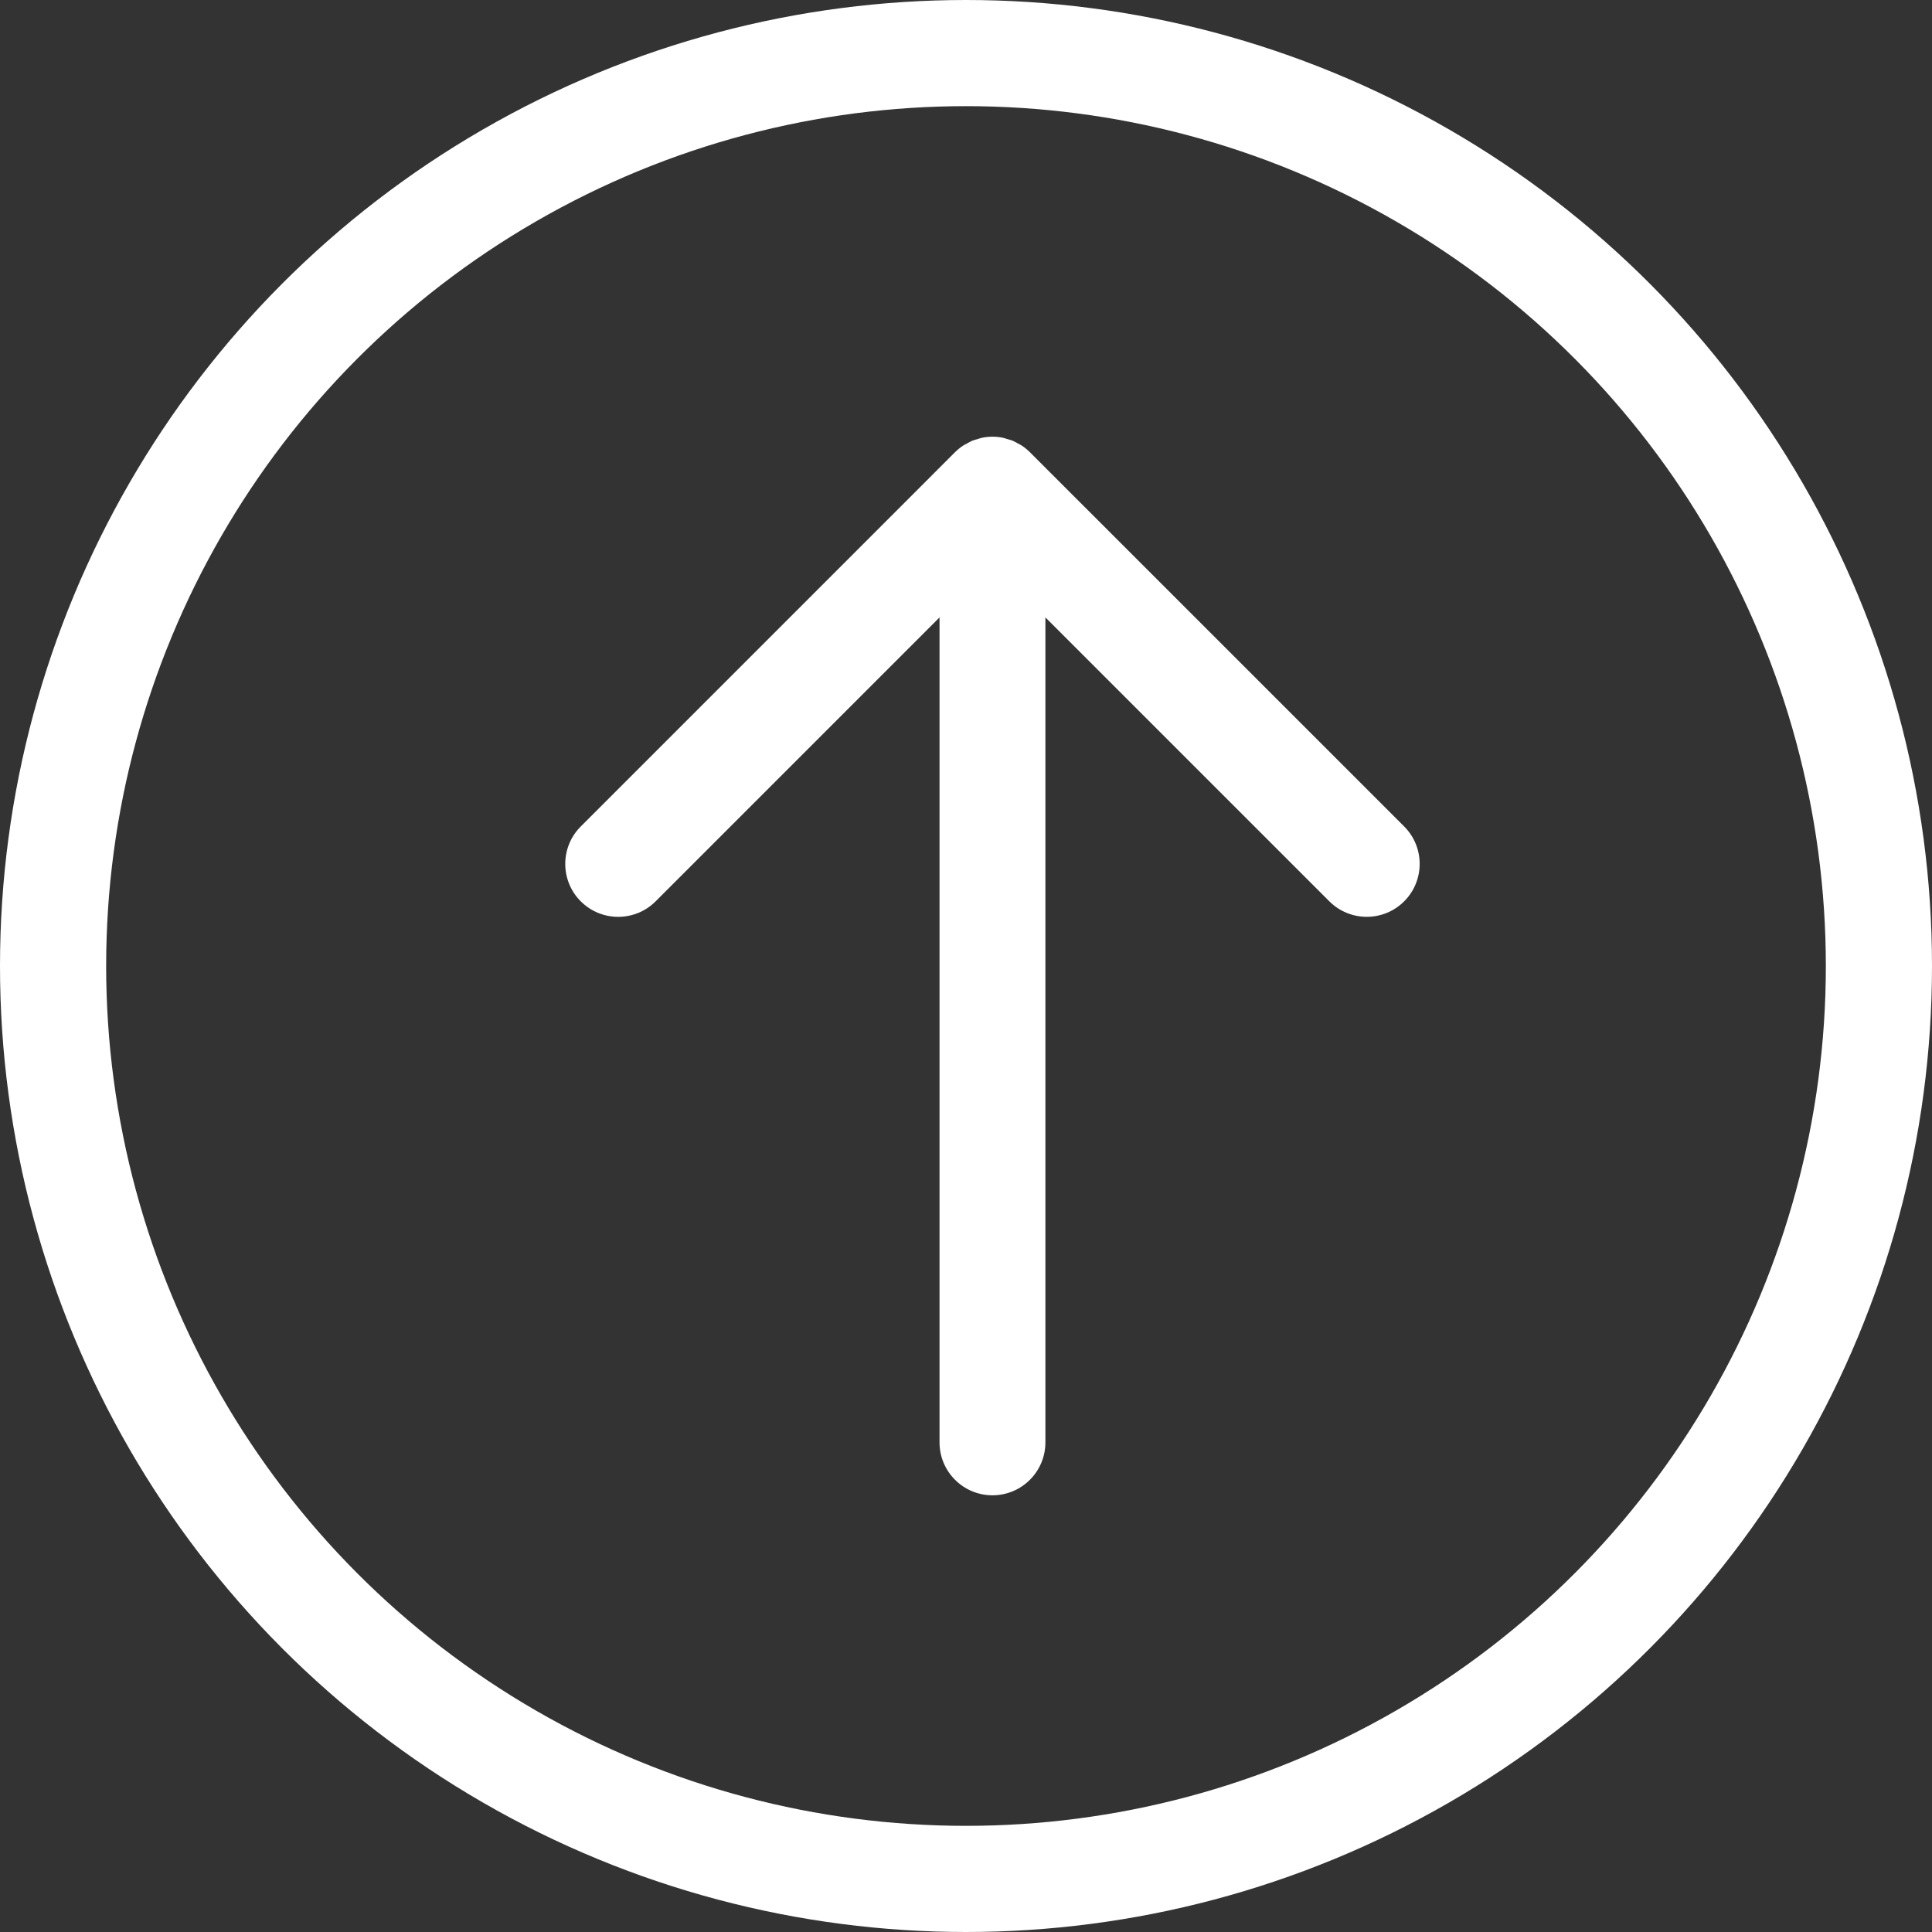 <svg width="91" height="91" viewBox="0 0 91 91" fill="none" xmlns="http://www.w3.org/2000/svg">
<rect x="0" y="0" width="91" height="91" fill="#333333" stroke="none"/>
<path d="M49.24 67.938L49.24 29.08L62.613 42.453C63.587 43.427 65.165 43.427 66.138 42.454C67.112 41.48 67.112 39.901 66.138 38.927L48.509 21.299C48.393 21.183 48.266 21.08 48.13 20.989C48.067 20.947 47.999 20.918 47.933 20.881C47.856 20.84 47.782 20.793 47.701 20.76C47.617 20.724 47.529 20.704 47.442 20.68C47.373 20.659 47.307 20.632 47.236 20.618C47.074 20.585 46.91 20.569 46.747 20.569C46.745 20.569 46.743 20.569 46.741 20.569C46.58 20.57 46.417 20.586 46.258 20.618C46.184 20.633 46.115 20.661 46.041 20.683C45.958 20.707 45.874 20.726 45.794 20.759C45.707 20.795 45.628 20.844 45.547 20.889C45.486 20.922 45.423 20.949 45.365 20.988C45.227 21.079 45.099 21.184 44.982 21.3L27.355 38.928C26.381 39.902 26.381 41.48 27.354 42.454C28.328 43.428 29.907 43.428 30.881 42.454L44.253 29.081L44.253 67.938C44.253 69.315 45.37 70.431 46.747 70.431C48.123 70.431 49.24 69.315 49.24 67.938Z" fill="white"/>
<circle cx="45.5" cy="45.5" r="43" stroke="white" stroke-width="5"/>
</svg>
